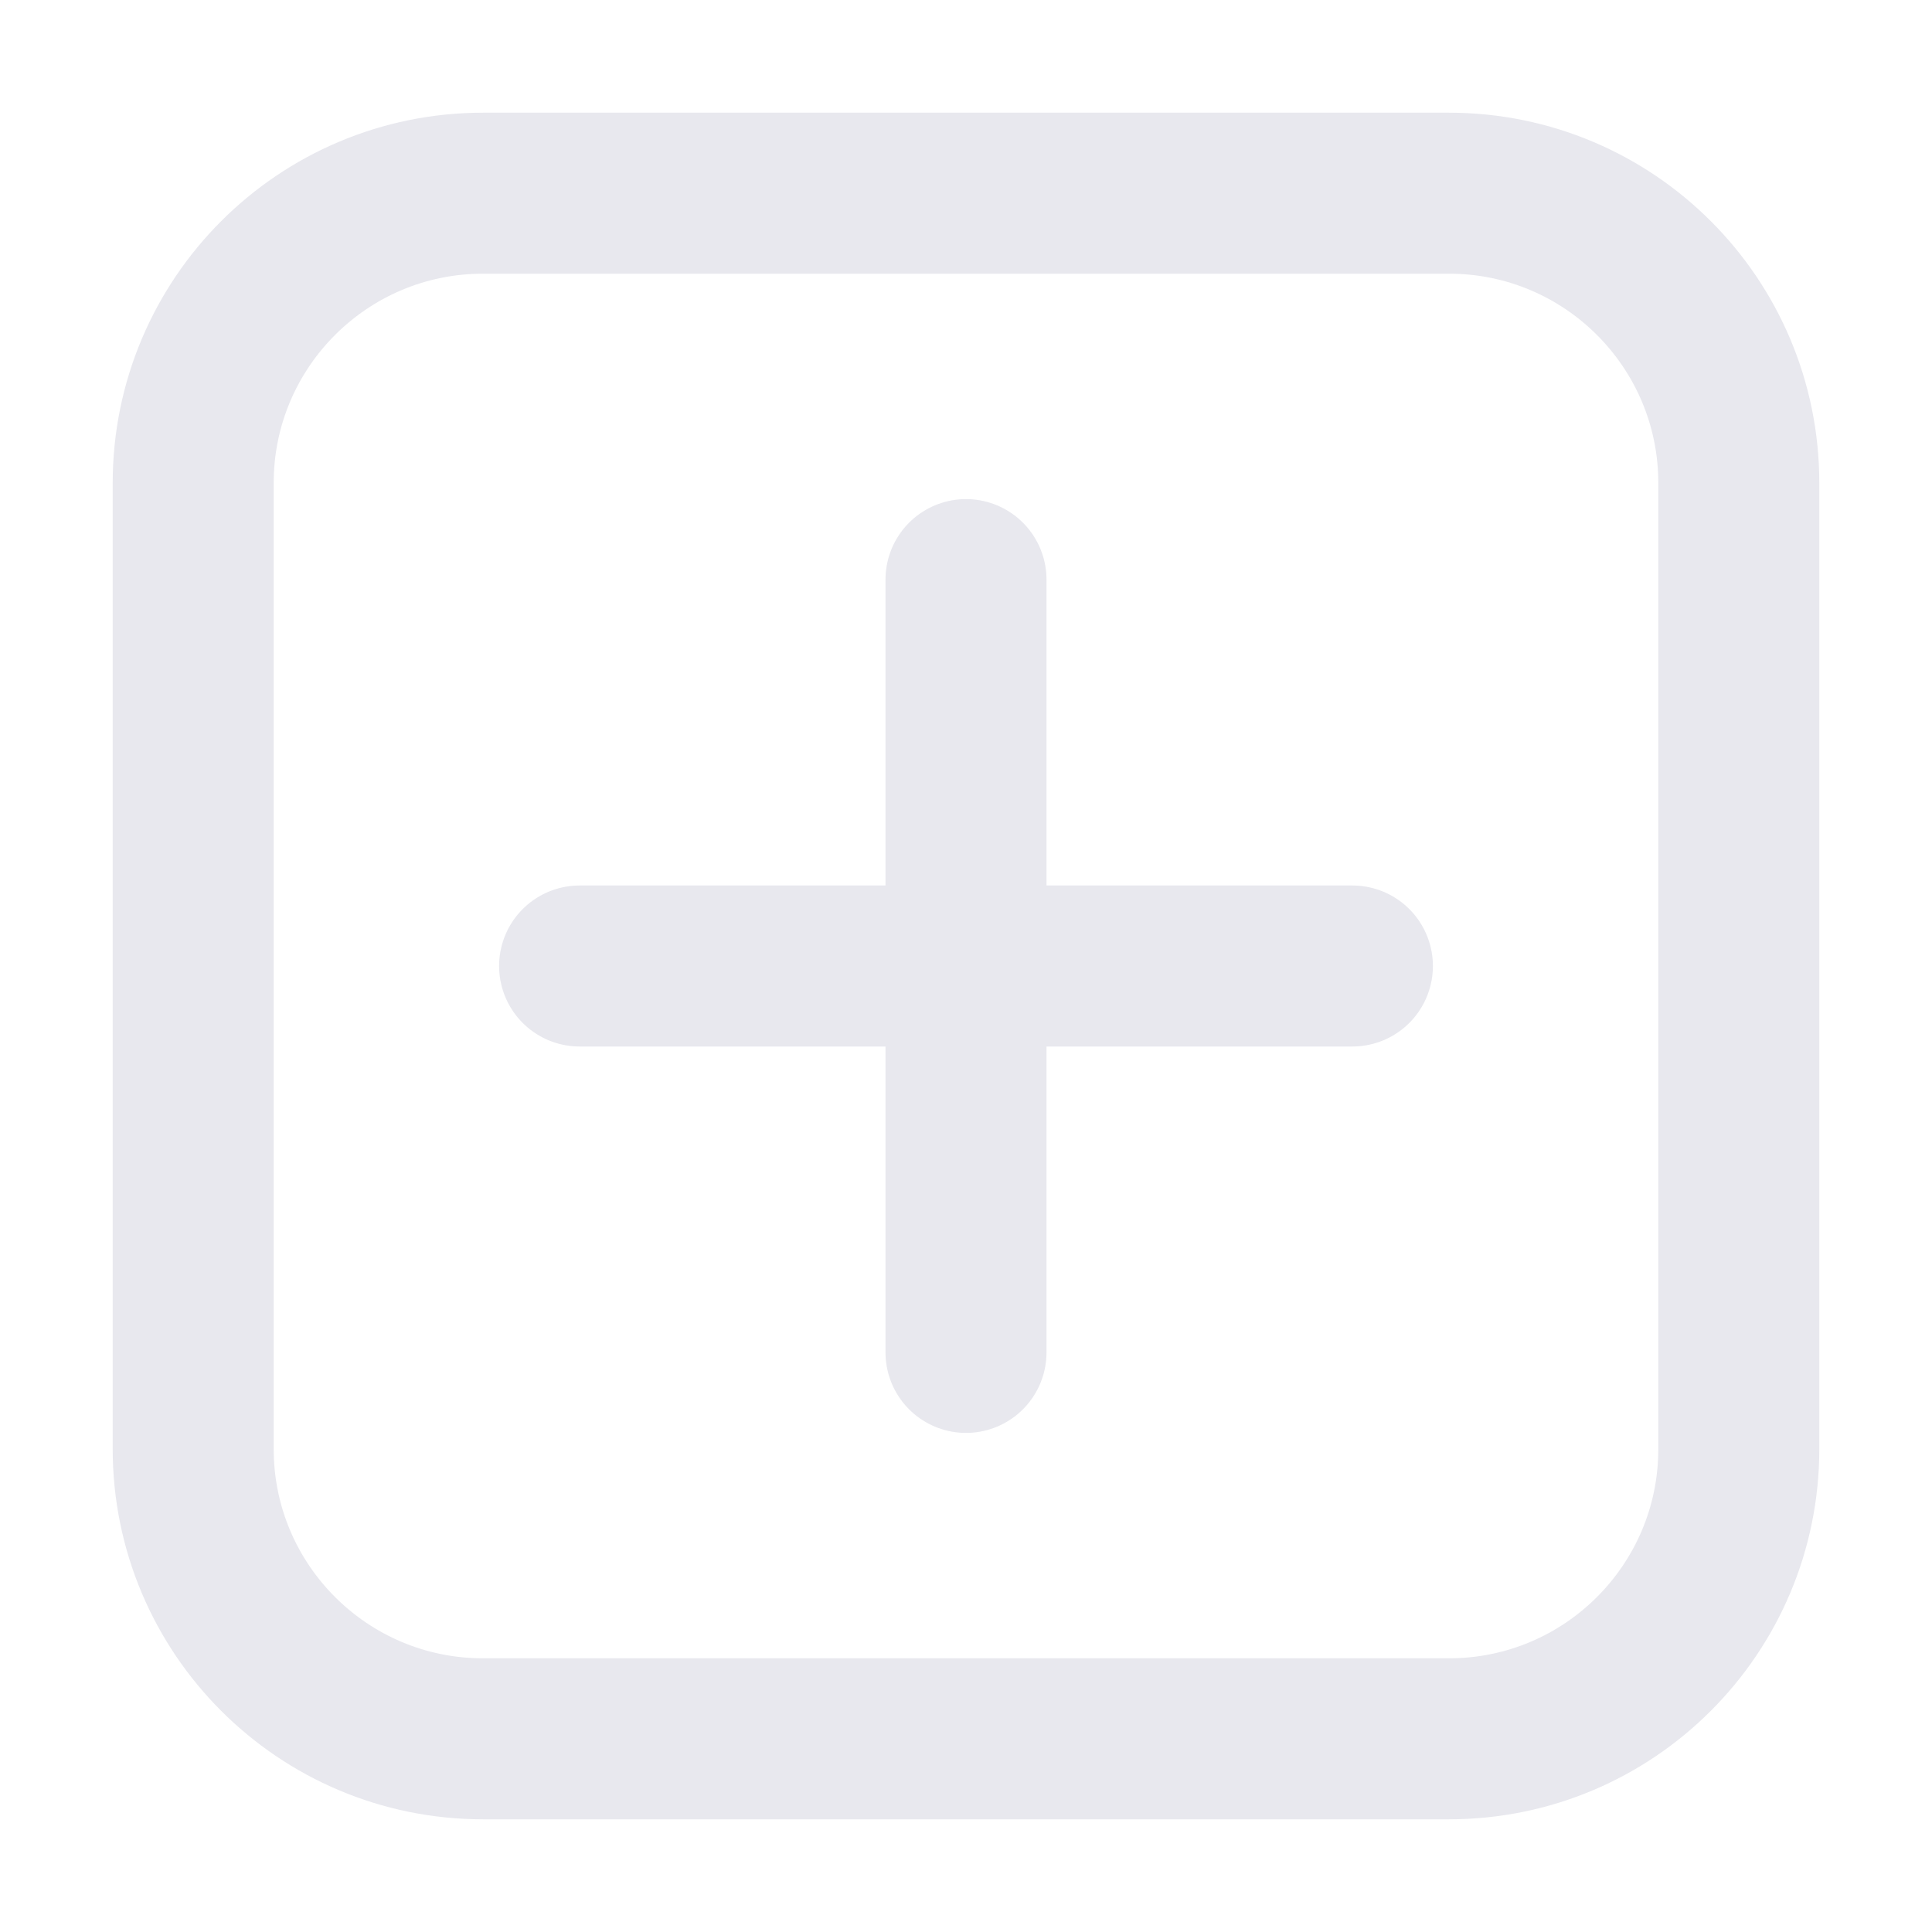 <svg width="18" height="18" viewBox="0 0 18 18" fill="none" xmlns="http://www.w3.org/2000/svg">
<path d="M9 5.4L9 9M9 9V12.6M9 9H12.6M9 9H5.4M16.2 4.5L16.2 13.5C16.2 14.991 14.991 16.2 13.5 16.2H4.5C3.009 16.2 1.8 14.991 1.8 13.5V4.5C1.8 3.009 3.009 1.8 4.5 1.8H13.5C14.991 1.8 16.2 3.009 16.2 4.5Z" stroke="#E8E8EE" stroke-width="1.5" stroke-linecap="round"/>
</svg>
